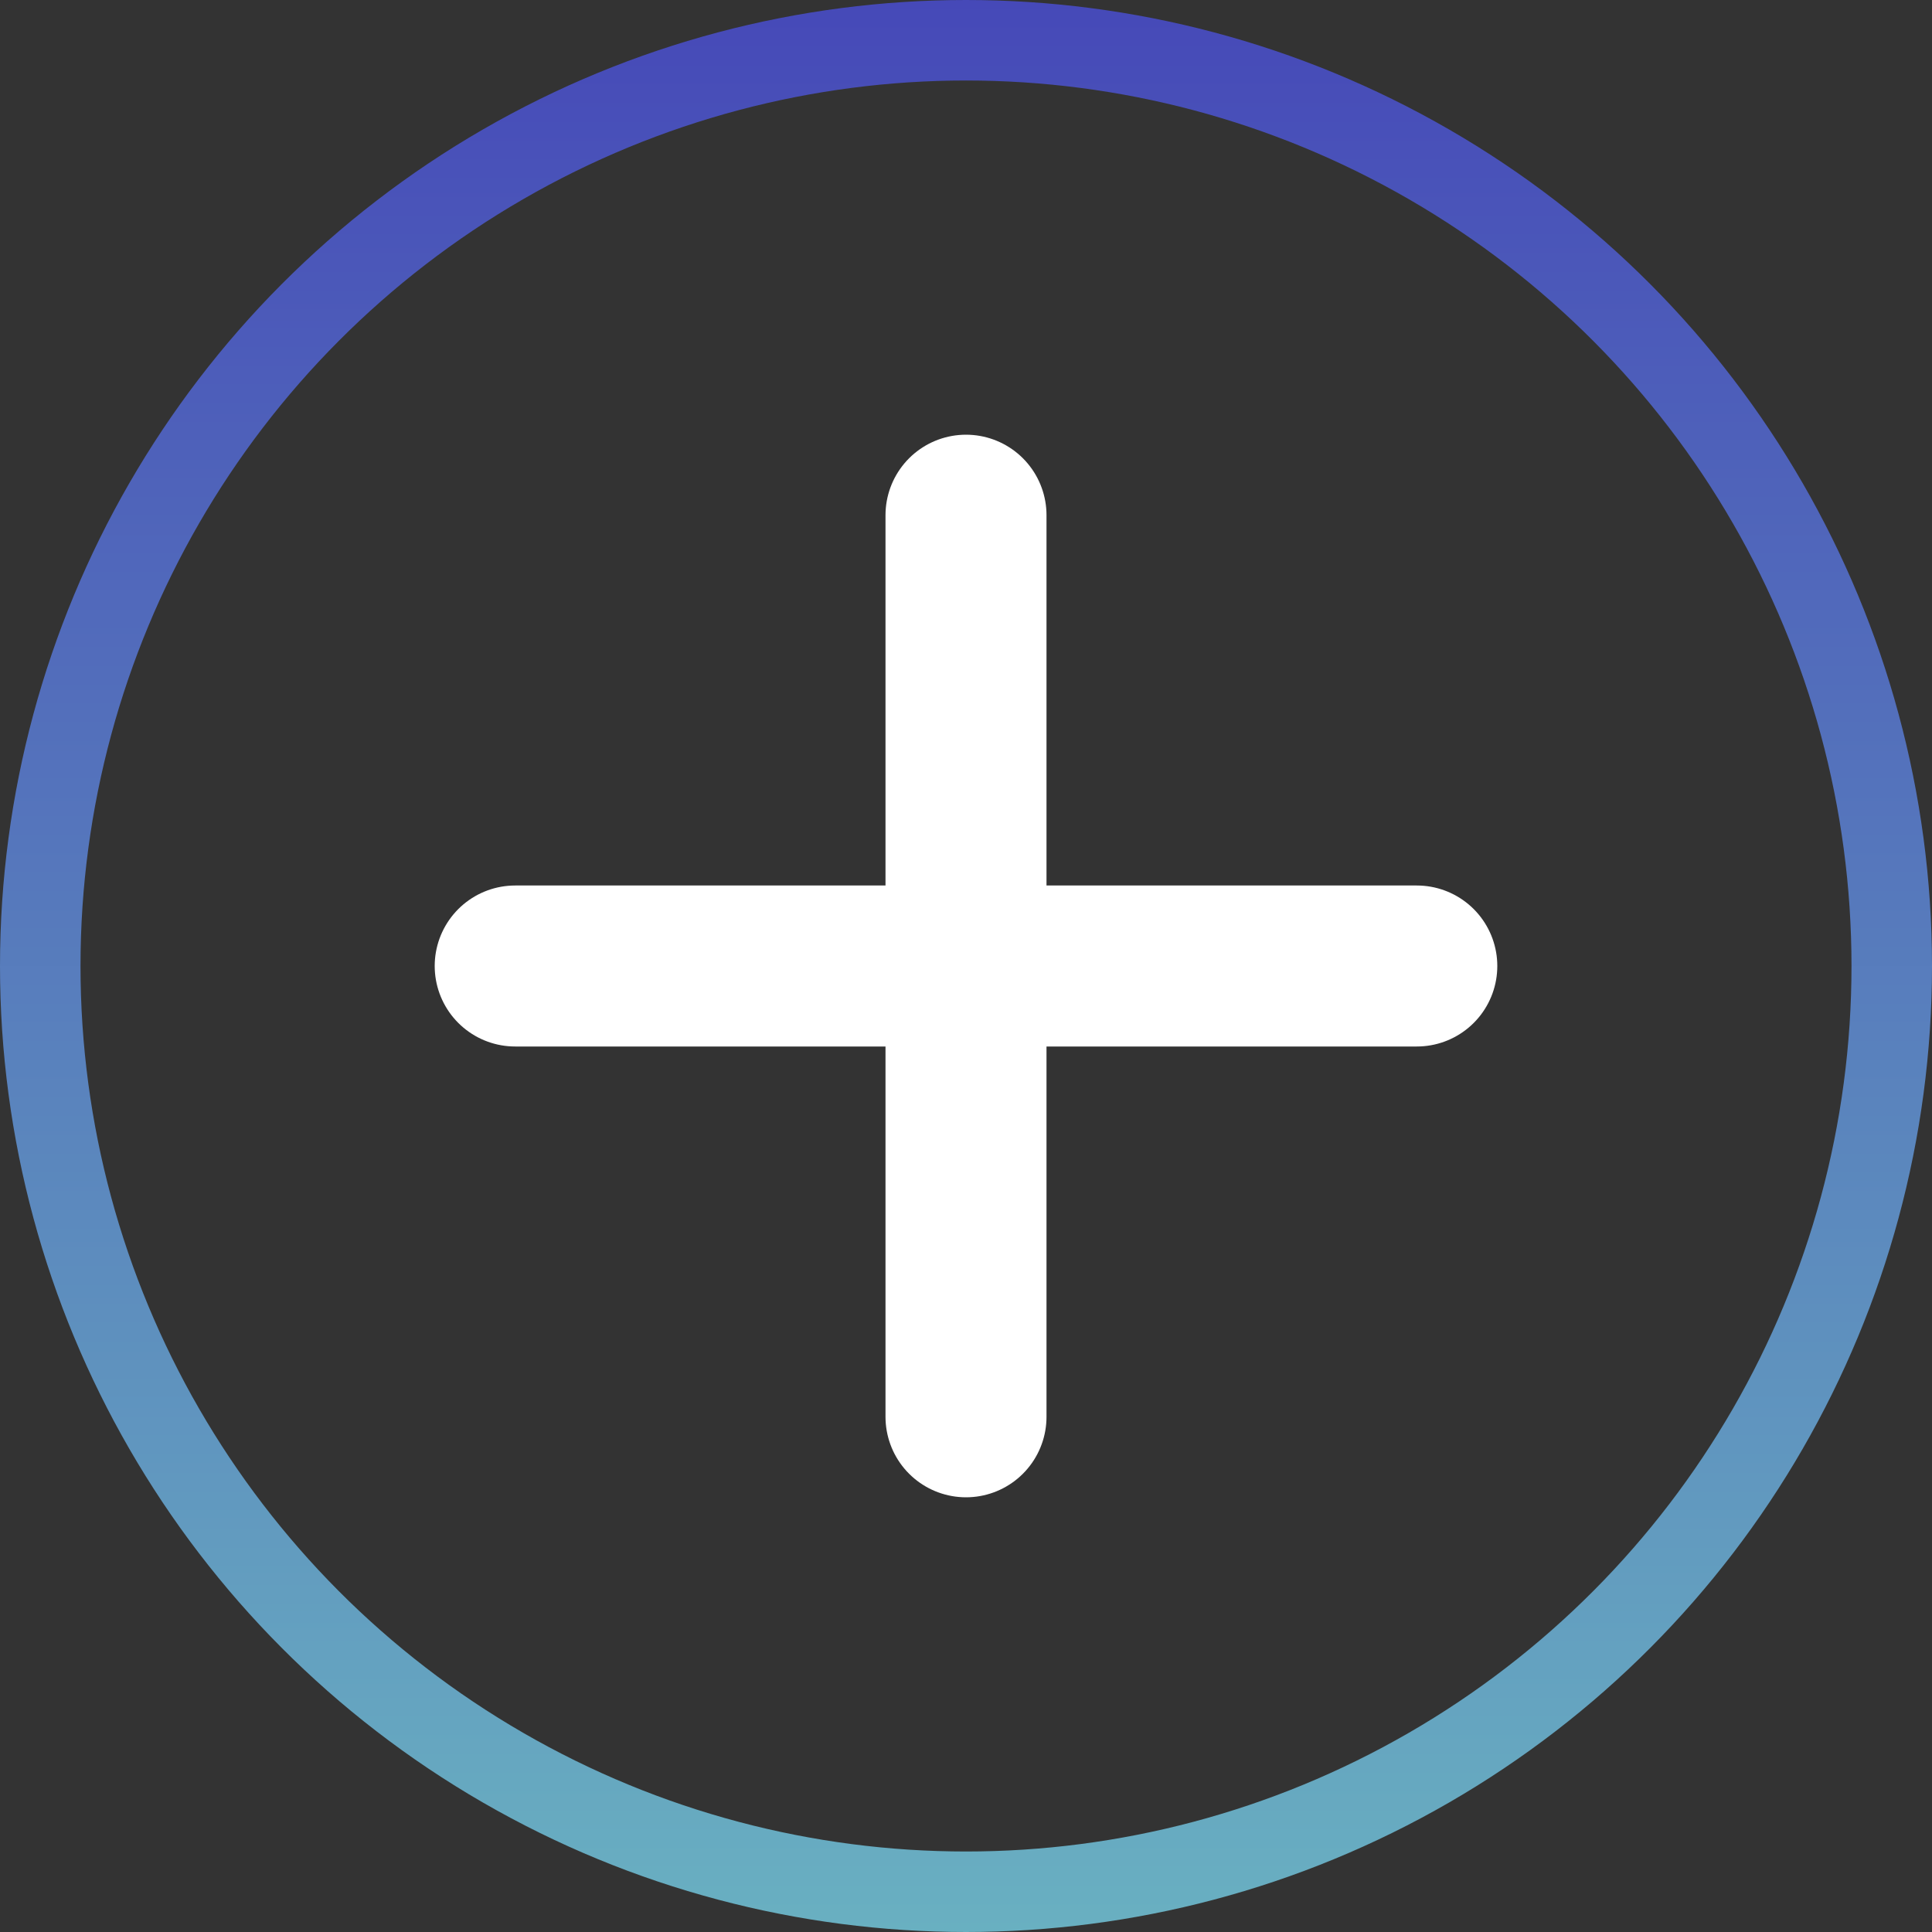<svg width="24" height="24" viewBox="0 0 24 24" fill="none" xmlns="http://www.w3.org/2000/svg">
<rect x="0" y="0" width="24" height="24" fill="#333333" stroke="none"/>
<circle cx="12" cy="12" r="11.5" stroke="url(#paint0_linear_65_843)"/>
<path d="M12 6.4V17.6" stroke="white" stroke-width="2" stroke-linecap="round" stroke-linejoin="round"/>
<path d="M6.4 12H17.6" stroke="white" stroke-width="2" stroke-linecap="round" stroke-linejoin="round"/>
<defs>
<linearGradient id="paint0_linear_65_843" x1="12" y1="0" x2="12" y2="24" gradientUnits="userSpaceOnUse">
<stop stop-color="#4649B8"/>
<stop offset="1" stop-color="#69B0C1"/>
</linearGradient>
</defs>
</svg>

